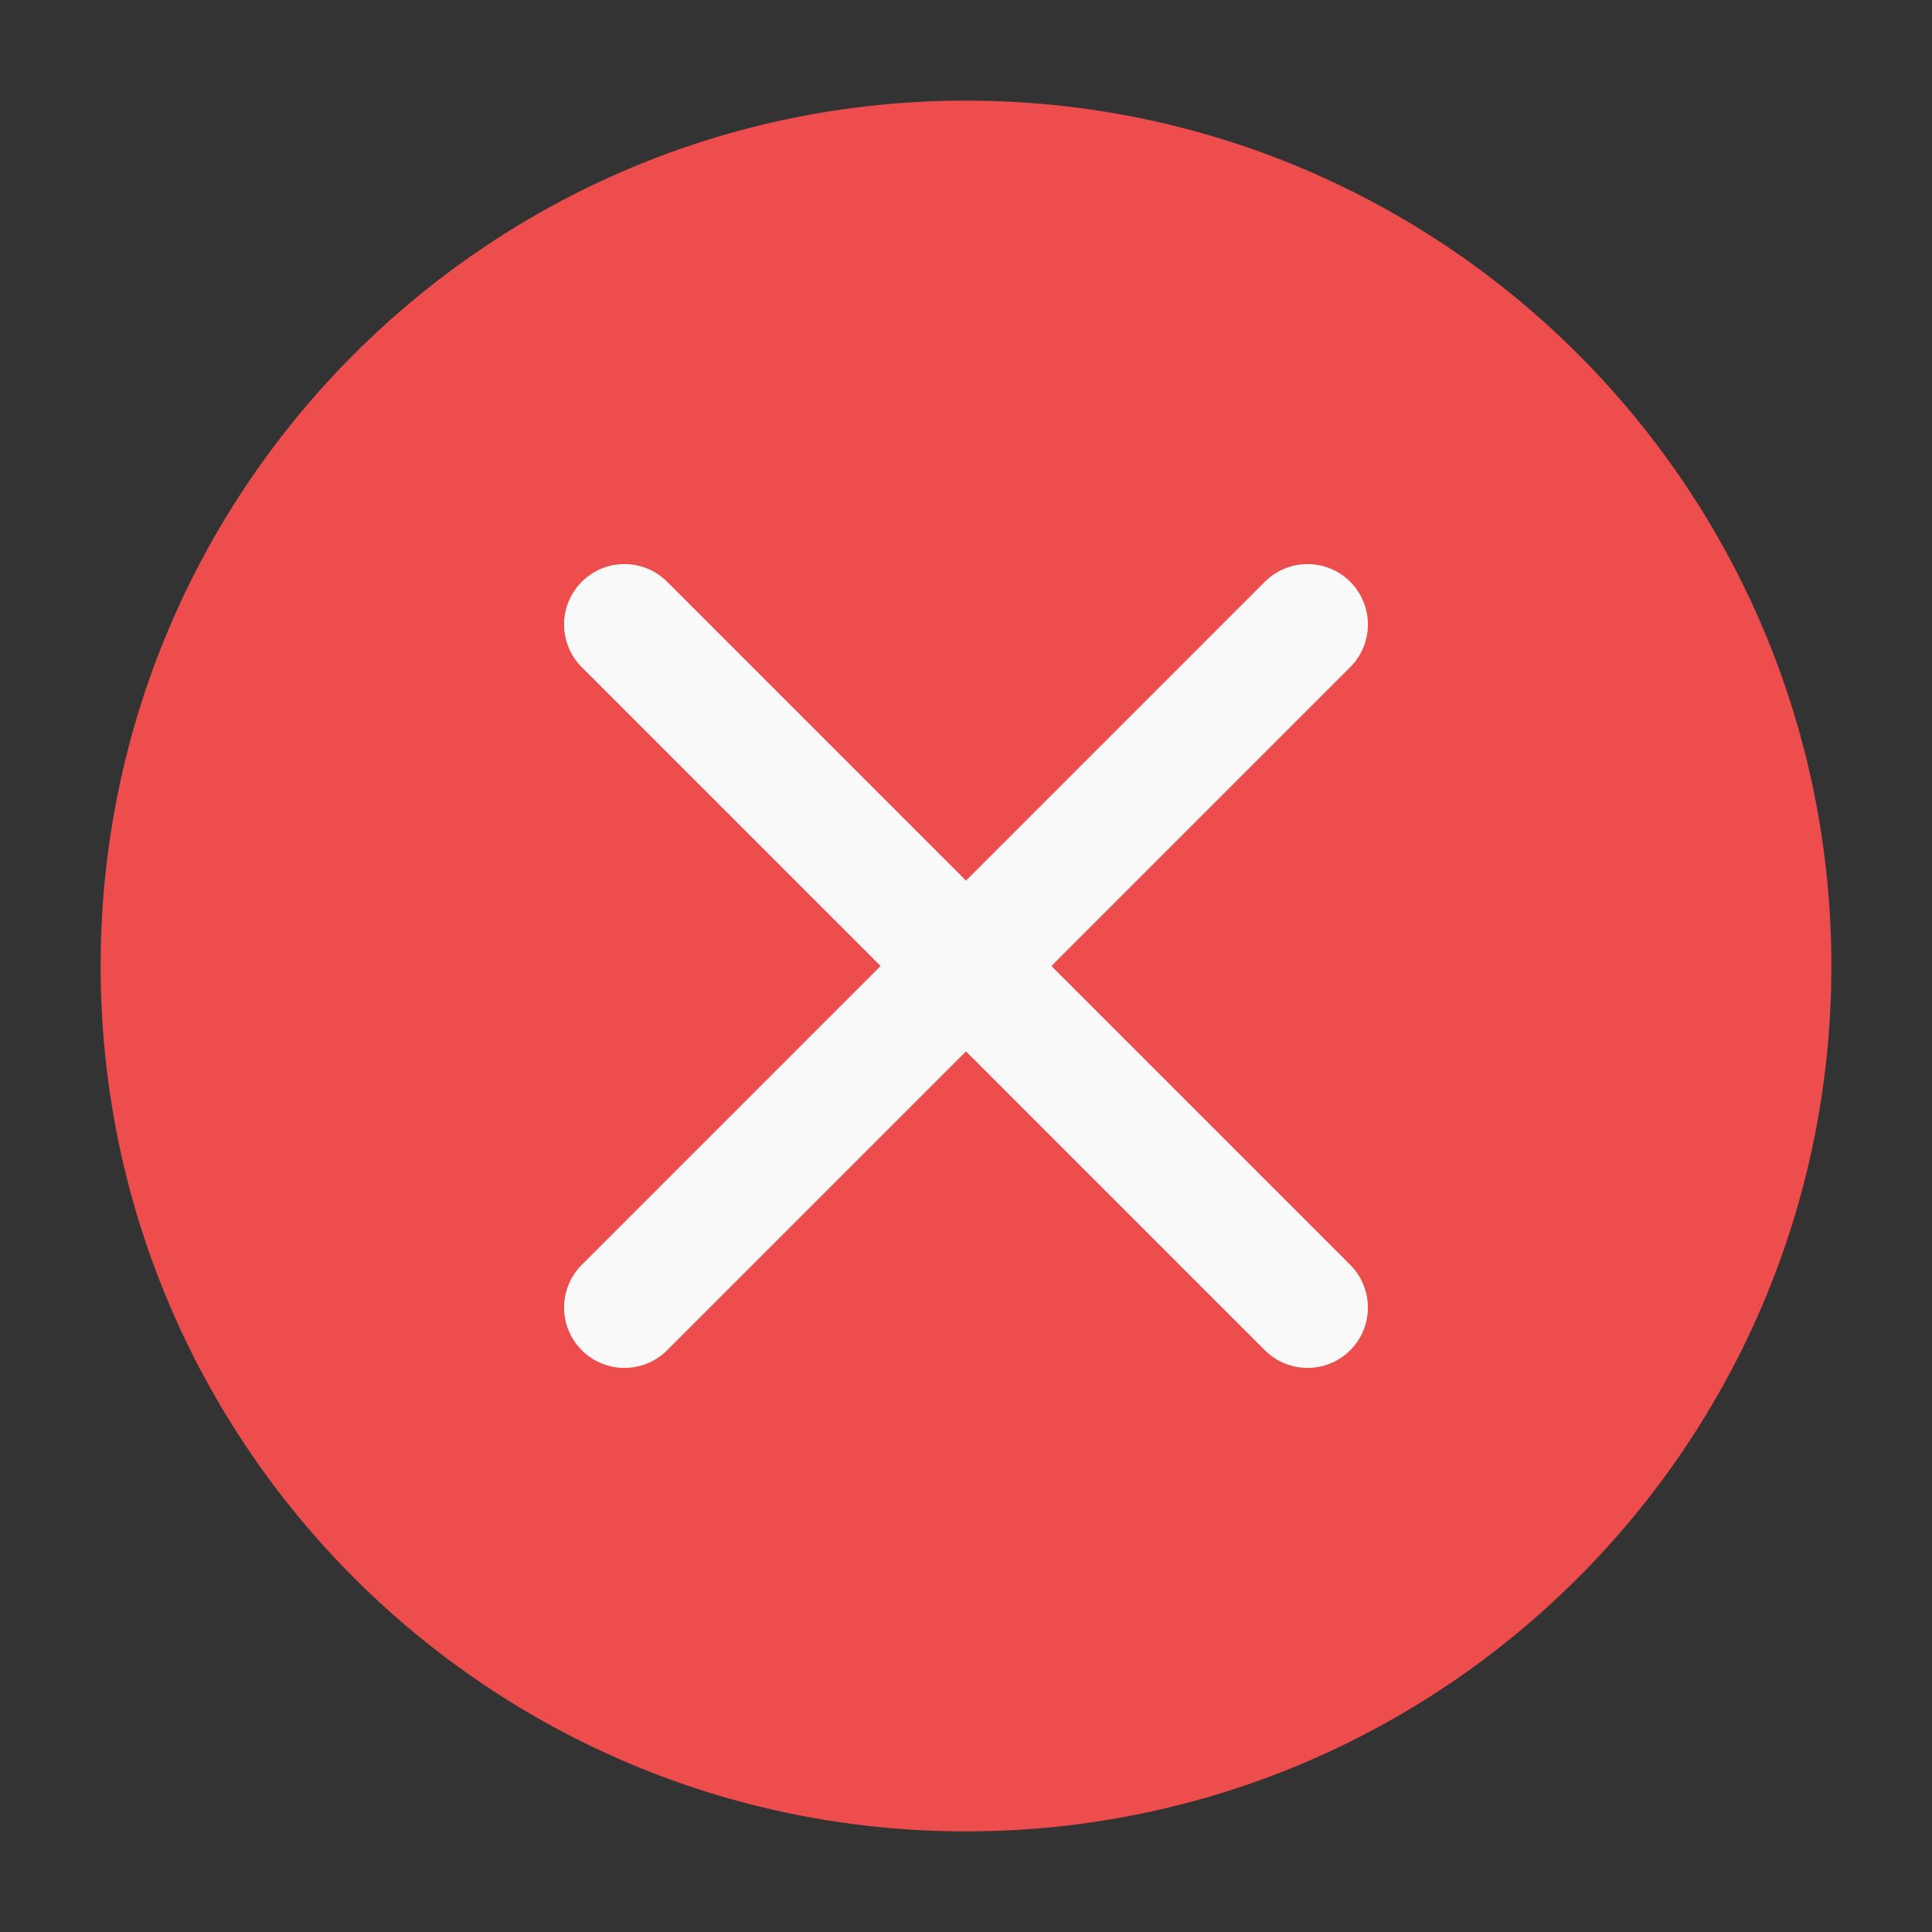 <svg width="24" height="24" viewBox="0 0 24 24" fill="none" xmlns="http://www.w3.org/2000/svg">
<rect x="0" y="0" width="24" height="24" fill="#333333" stroke="none"/>
<path fill-rule="evenodd" clip-rule="evenodd" d="M12 1.25C6.063 1.25 1.25 6.063 1.25 12C1.25 17.937 6.063 22.75 12 22.75C17.937 22.75 22.75 17.937 22.75 12C22.75 6.063 17.937 1.25 12 1.25Z" fill="#EE4D4D"/>
<path fill-rule="evenodd" clip-rule="evenodd" d="M7.227 7.227C7.52 6.934 7.995 6.934 8.288 7.227L16.773 15.712C17.066 16.005 17.066 16.48 16.773 16.773C16.48 17.066 16.005 17.066 15.712 16.773L7.227 8.288C6.934 7.995 6.934 7.52 7.227 7.227Z" fill="#F9F9F9"/>
<path fill-rule="evenodd" clip-rule="evenodd" d="M7.227 16.773C6.934 16.48 6.934 16.005 7.227 15.712L15.712 7.227C16.005 6.934 16.48 6.934 16.773 7.227C17.066 7.52 17.066 7.995 16.773 8.288L8.288 16.773C7.995 17.066 7.52 17.066 7.227 16.773Z" fill="#F9F9F9"/>
</svg>
